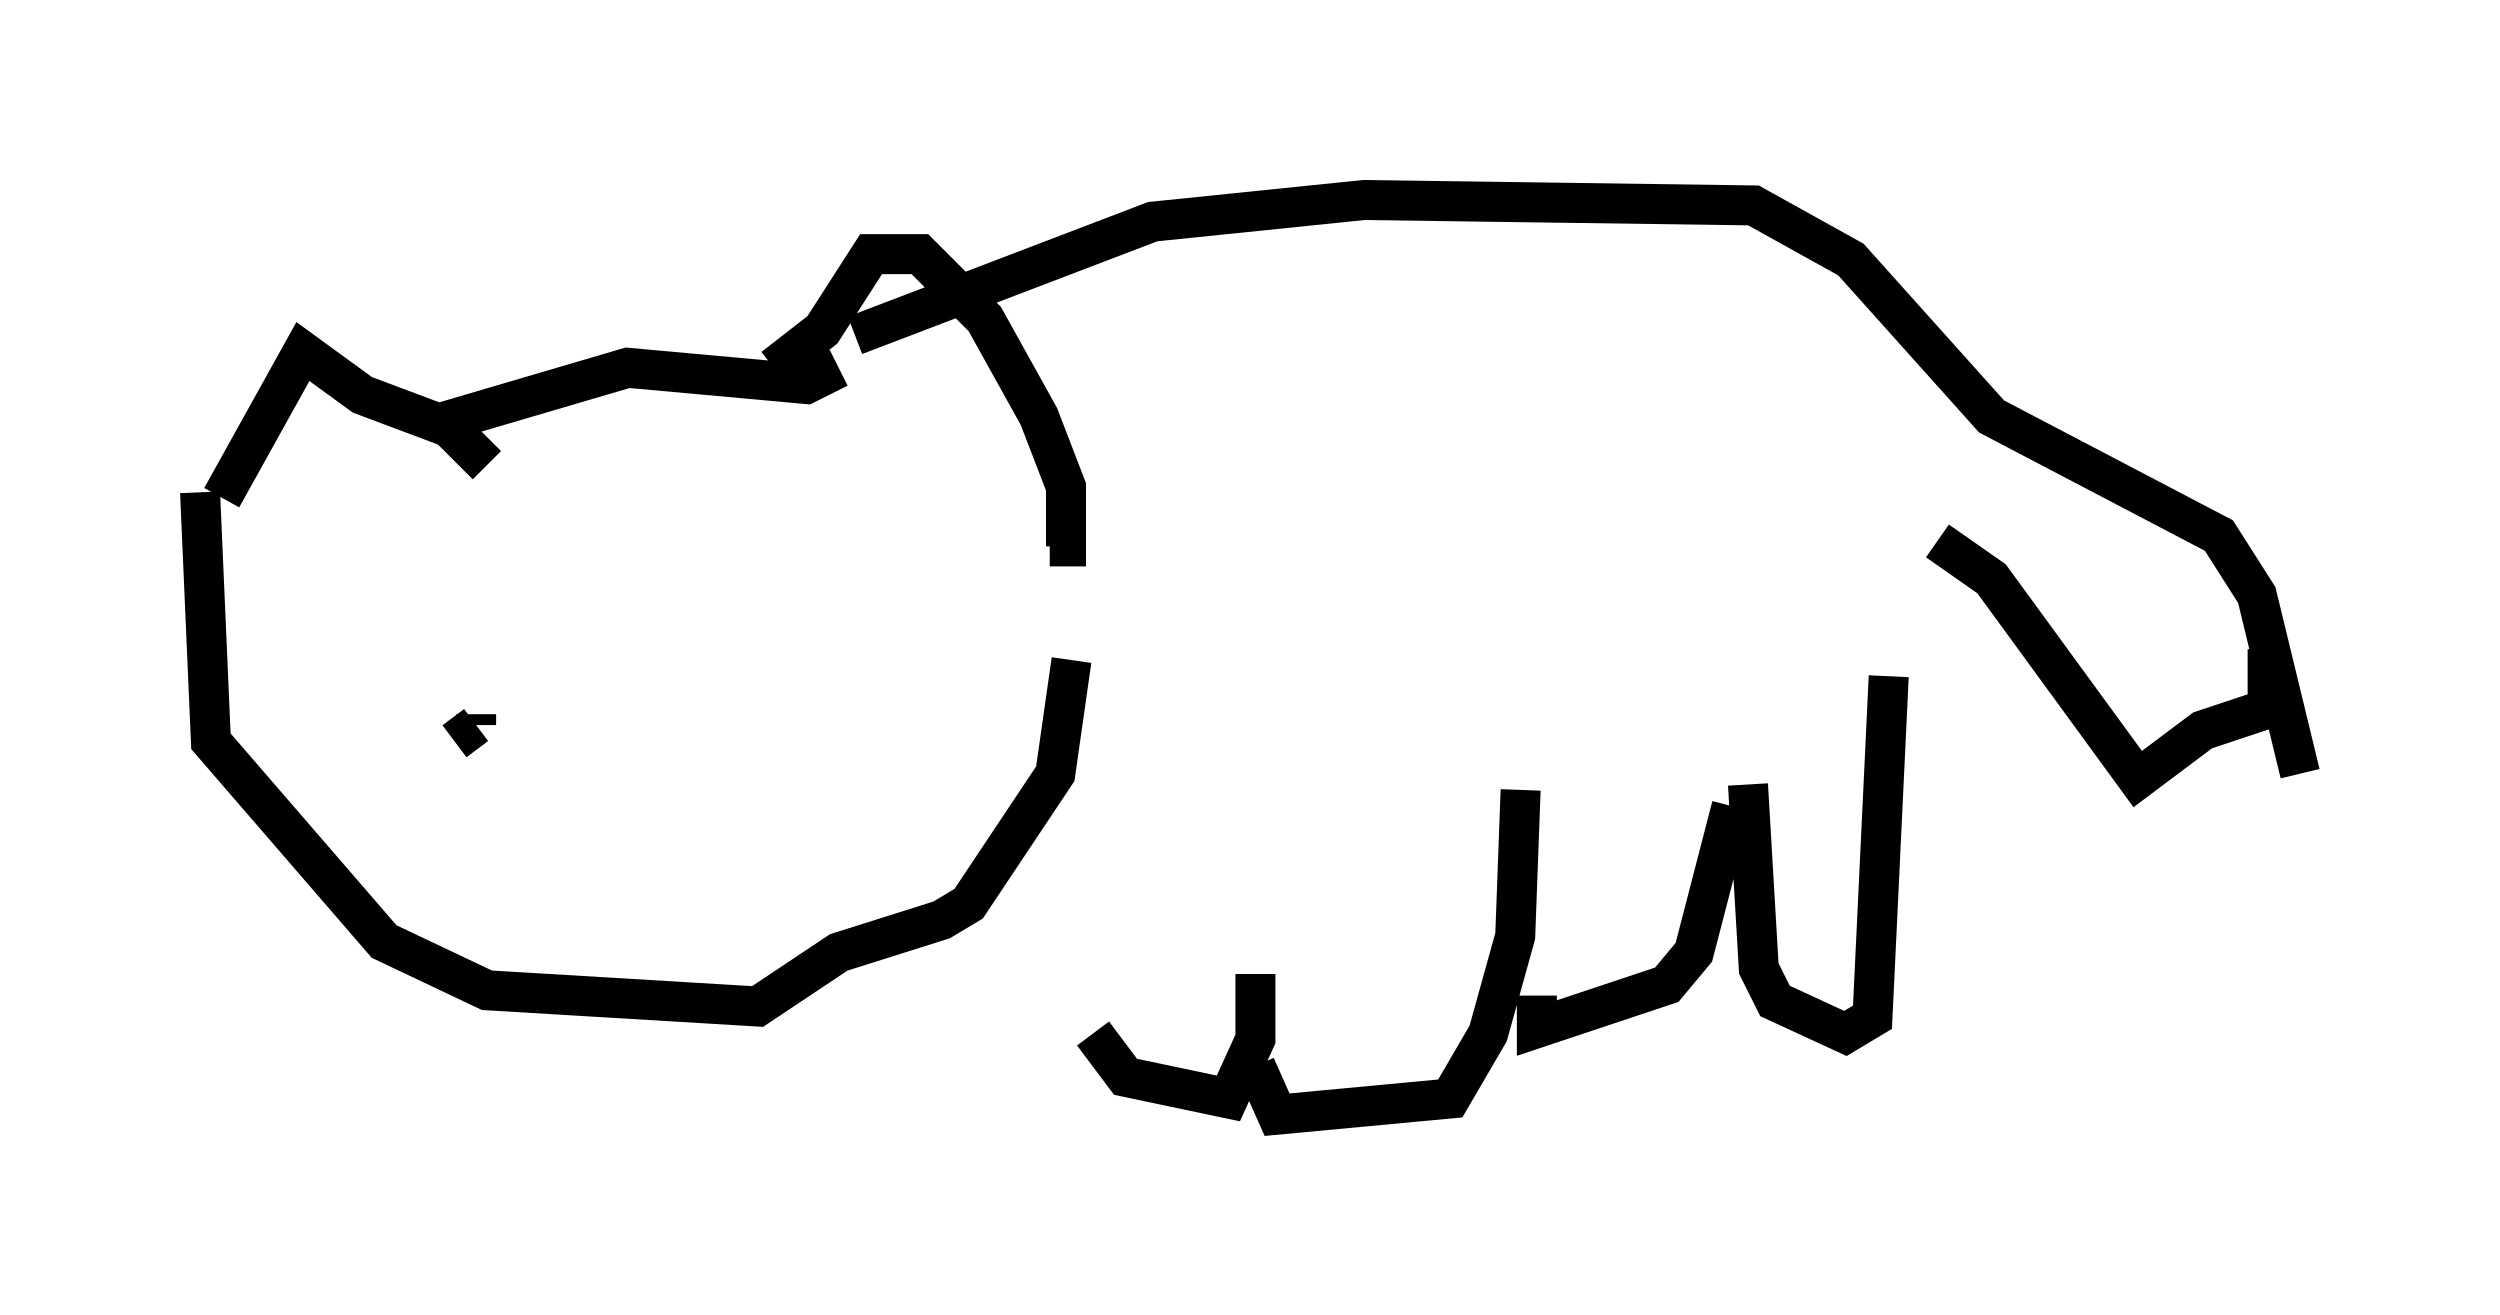 <?xml version="1.0" encoding="utf-8" ?>
<svg baseProfile="full" height="32.868" version="1.1" width="62.503" xmlns="http://www.w3.org/2000/svg" xmlns:ev="http://www.w3.org/2001/xml-events" xmlns:xlink="http://www.w3.org/1999/xlink"><defs /><rect fill="white" height="32.868" width="62.503" x="0" y="0" /><path d="M20.02, 9.465 m-0.677, -0.271 l1.218, -0.947 1.218, -1.894 l1.218, 0.0 1.624, 1.624 l1.353, 2.436 0.677, 1.759 l0.0, 1.488 -0.406, 0.0 m-5.277, -4.465 l-0.812, 0.406 -4.465, -0.406 l-4.601, 1.353 m1.083, 1.083 l-0.947, -0.947 -2.165, -0.812 l-1.488, -1.083 -2.03, 3.654 m0.541, 2.03 l0.0, 0.0 m5.819, 3.248 l0.0, 0.0 m0.0, 0.135 l0.0, 0.271 m0.0, 0.0 l-0.541, 0.406 m-6.36, -6.225 l0.271, 6.225 4.33, 5.007 l2.571, 1.218 6.766, 0.406 l2.03, -1.353 2.571, -0.812 l0.677, -0.406 2.165, -3.248 l0.406, -2.842 m-5.413, -8.119 l7.442, -2.842 5.277, -0.541 l9.743, 0.135 2.436, 1.353 l3.518, 3.924 5.683, 2.977 l0.947, 1.488 1.083, 4.465 m-0.812, -3.112 l0.0, 1.488 -1.624, 0.541 l-1.624, 1.218 -3.654, -5.007 l-1.353, -0.947 m-1.218, 3.383 l-0.406, 8.525 -0.677, 0.406 l-1.759, -0.812 -0.406, -0.812 l-0.271, -4.601 m-0.406, 0.541 l-0.947, 3.654 -0.677, 0.812 l-3.248, 1.083 0.0, -0.812 m-0.406, -5.142 l-0.135, 3.654 -0.677, 2.436 l-0.947, 1.624 -4.33, 0.406 l-0.541, -1.218 m0.0, -2.3 l0.0, 1.624 -0.677, 1.488 l-2.571, -0.541 -0.812, -1.083 " fill="none" stroke="black" stroke-width="1" /></svg>